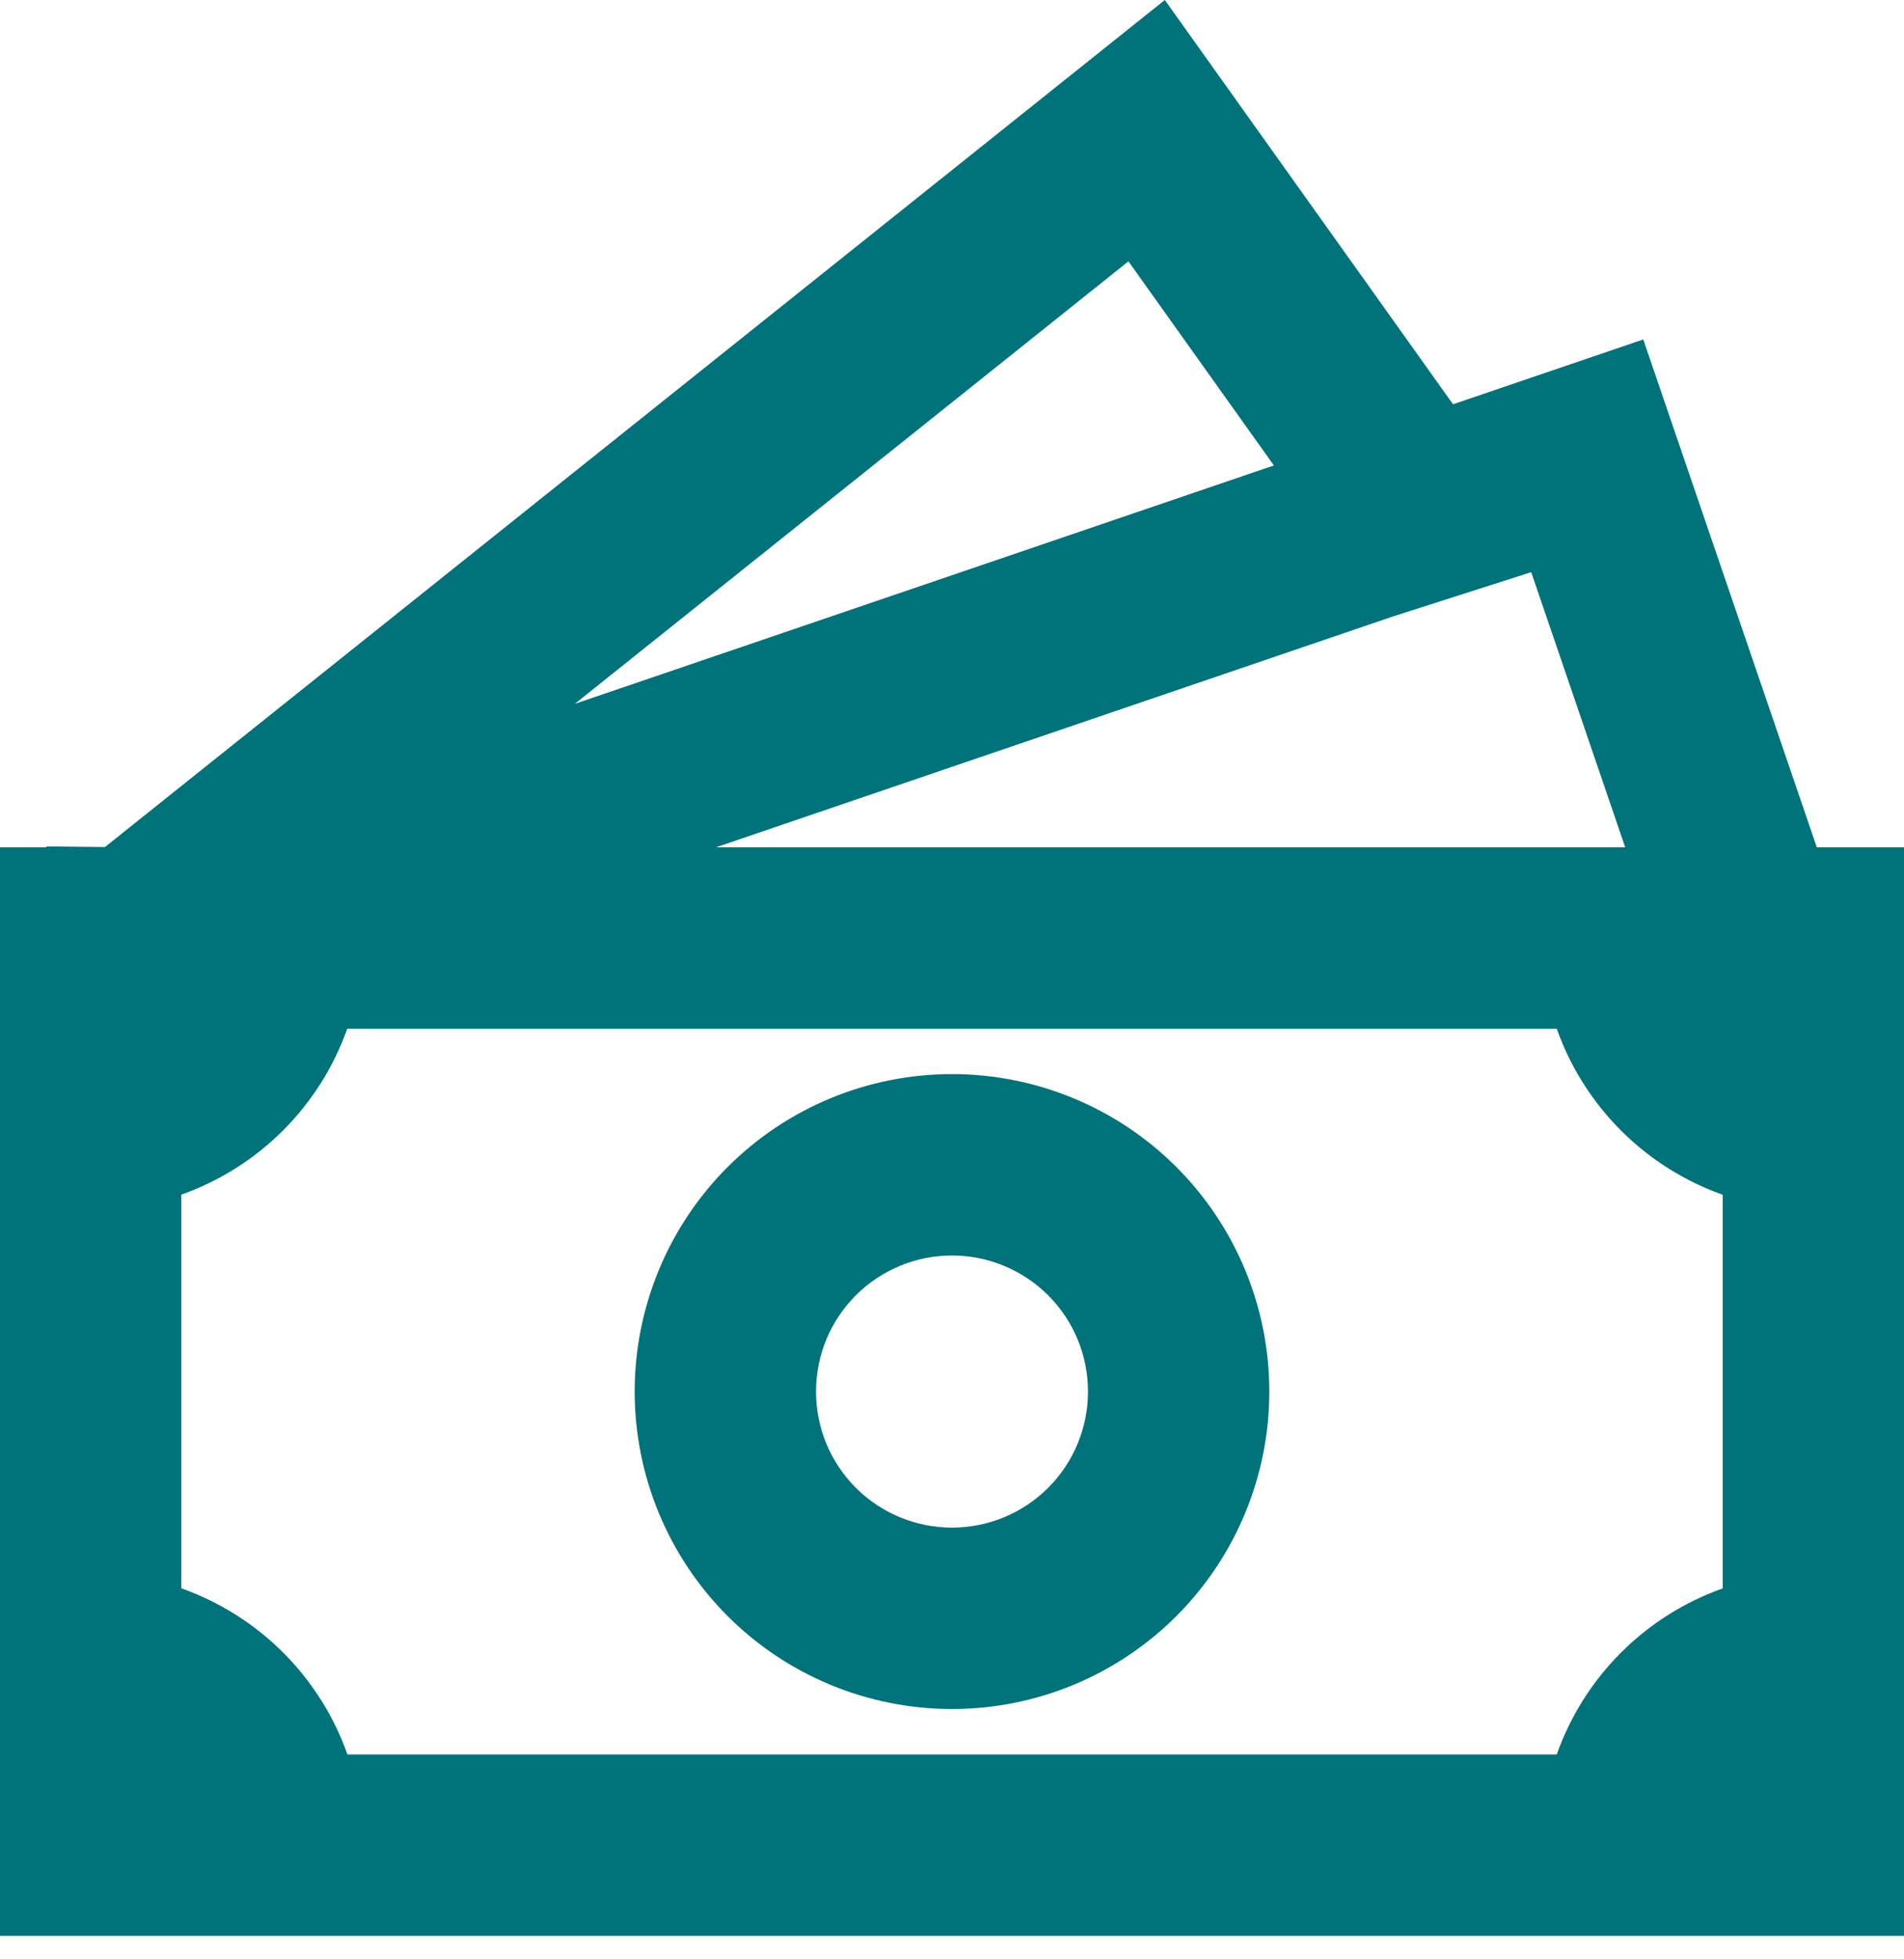 <svg width="35" height="36" viewBox="0 0 35 36" fill="none" xmlns="http://www.w3.org/2000/svg">
<path d="M17.5 19.735C15.953 19.735 14.469 20.349 13.375 21.443C12.281 22.537 11.667 24.021 11.667 25.568C11.667 27.115 12.281 28.599 13.375 29.693C14.469 30.787 15.953 31.401 17.5 31.401C19.047 31.401 20.531 30.787 21.625 29.693C22.719 28.599 23.333 27.115 23.333 25.568C23.333 24.021 22.719 22.537 21.625 21.443C20.531 20.349 19.047 19.735 17.5 19.735ZM15 25.568C15 24.905 15.263 24.269 15.732 23.8C16.201 23.332 16.837 23.068 17.5 23.068C18.163 23.068 18.799 23.332 19.268 23.8C19.737 24.269 20 24.905 20 25.568C20 26.231 19.737 26.867 19.268 27.336C18.799 27.805 18.163 28.068 17.5 28.068C16.837 28.068 16.201 27.805 15.732 27.336C15.263 26.867 15 26.231 15 25.568Z" fill="#007279"/>
<path d="M26.71 7.428L21.412 0L1.93 15.563L0.85 15.552V15.568H0V35.568H35V15.568H33.397L30.207 6.237L26.71 7.428ZM29.875 15.568H13.162L25.61 11.325L28.147 10.513L29.875 15.568ZM23.417 8.552L10.567 12.932L20.743 4.802L23.417 8.552ZM3.333 29.183V21.95C4.036 21.701 4.675 21.298 5.203 20.77C5.73 20.243 6.134 19.605 6.383 18.902H28.617C28.866 19.605 29.269 20.244 29.797 20.771C30.325 21.299 30.963 21.702 31.667 21.952V29.185C30.963 29.434 30.325 29.838 29.797 30.365C29.269 30.893 28.866 31.532 28.617 32.235H6.387C6.137 31.531 5.733 30.892 5.205 30.364C4.677 29.836 4.037 29.433 3.333 29.183Z" fill="#007279"/>
</svg>
